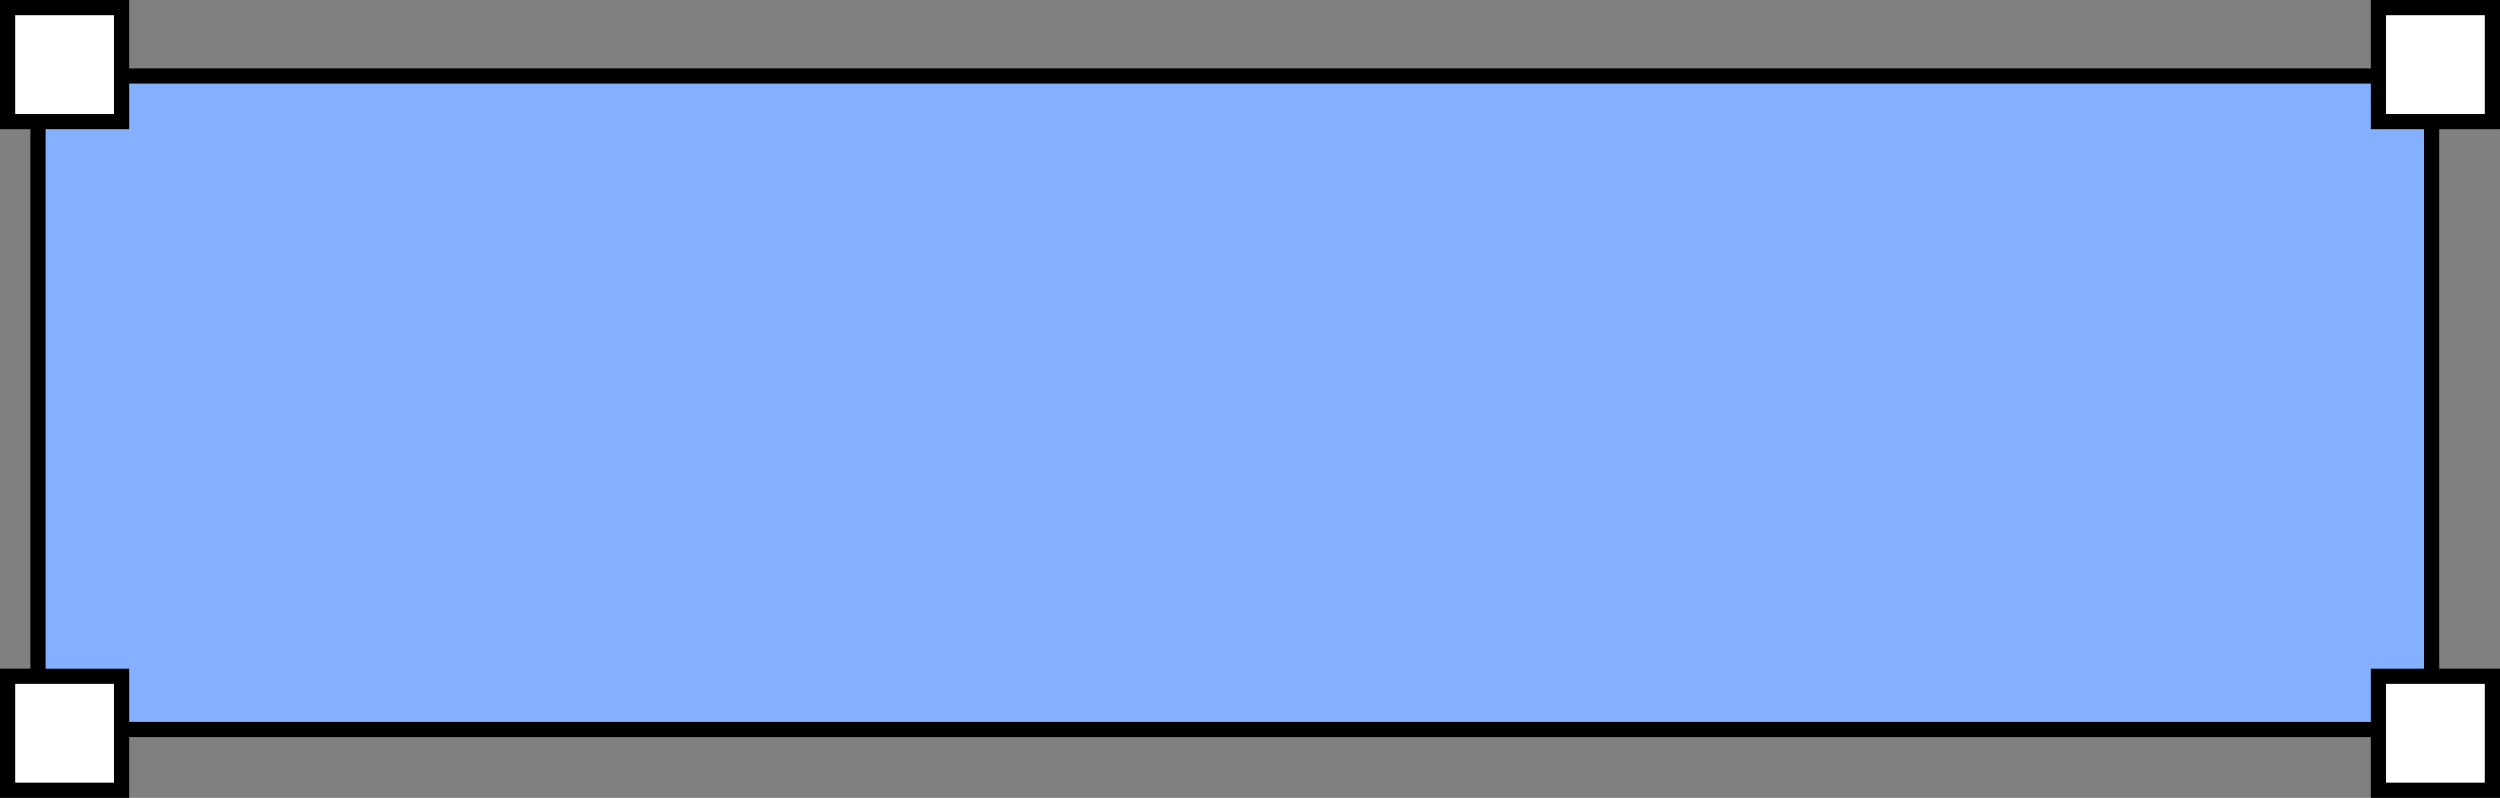 <svg width="329" height="105" viewBox="0 0 329 105" fill="none" xmlns="http://www.w3.org/2000/svg">
<rect x="0" y="0" width="329" height="105" fill="#808080" stroke="none"/>
<rect x="5" y="10" width="315" height="86" fill="#83B1FF" stroke="black" stroke-width="2"/>
<rect x="1" y="1" width="15" height="15" fill="white" stroke="black" stroke-width="2"/>
<rect x="313" y="1" width="15" height="15" fill="white" stroke="black" stroke-width="2"/>
<rect x="313" y="89" width="15" height="15" fill="white" stroke="black" stroke-width="2"/>
<rect x="1" y="89" width="15" height="15" fill="white" stroke="black" stroke-width="2"/>
</svg>
